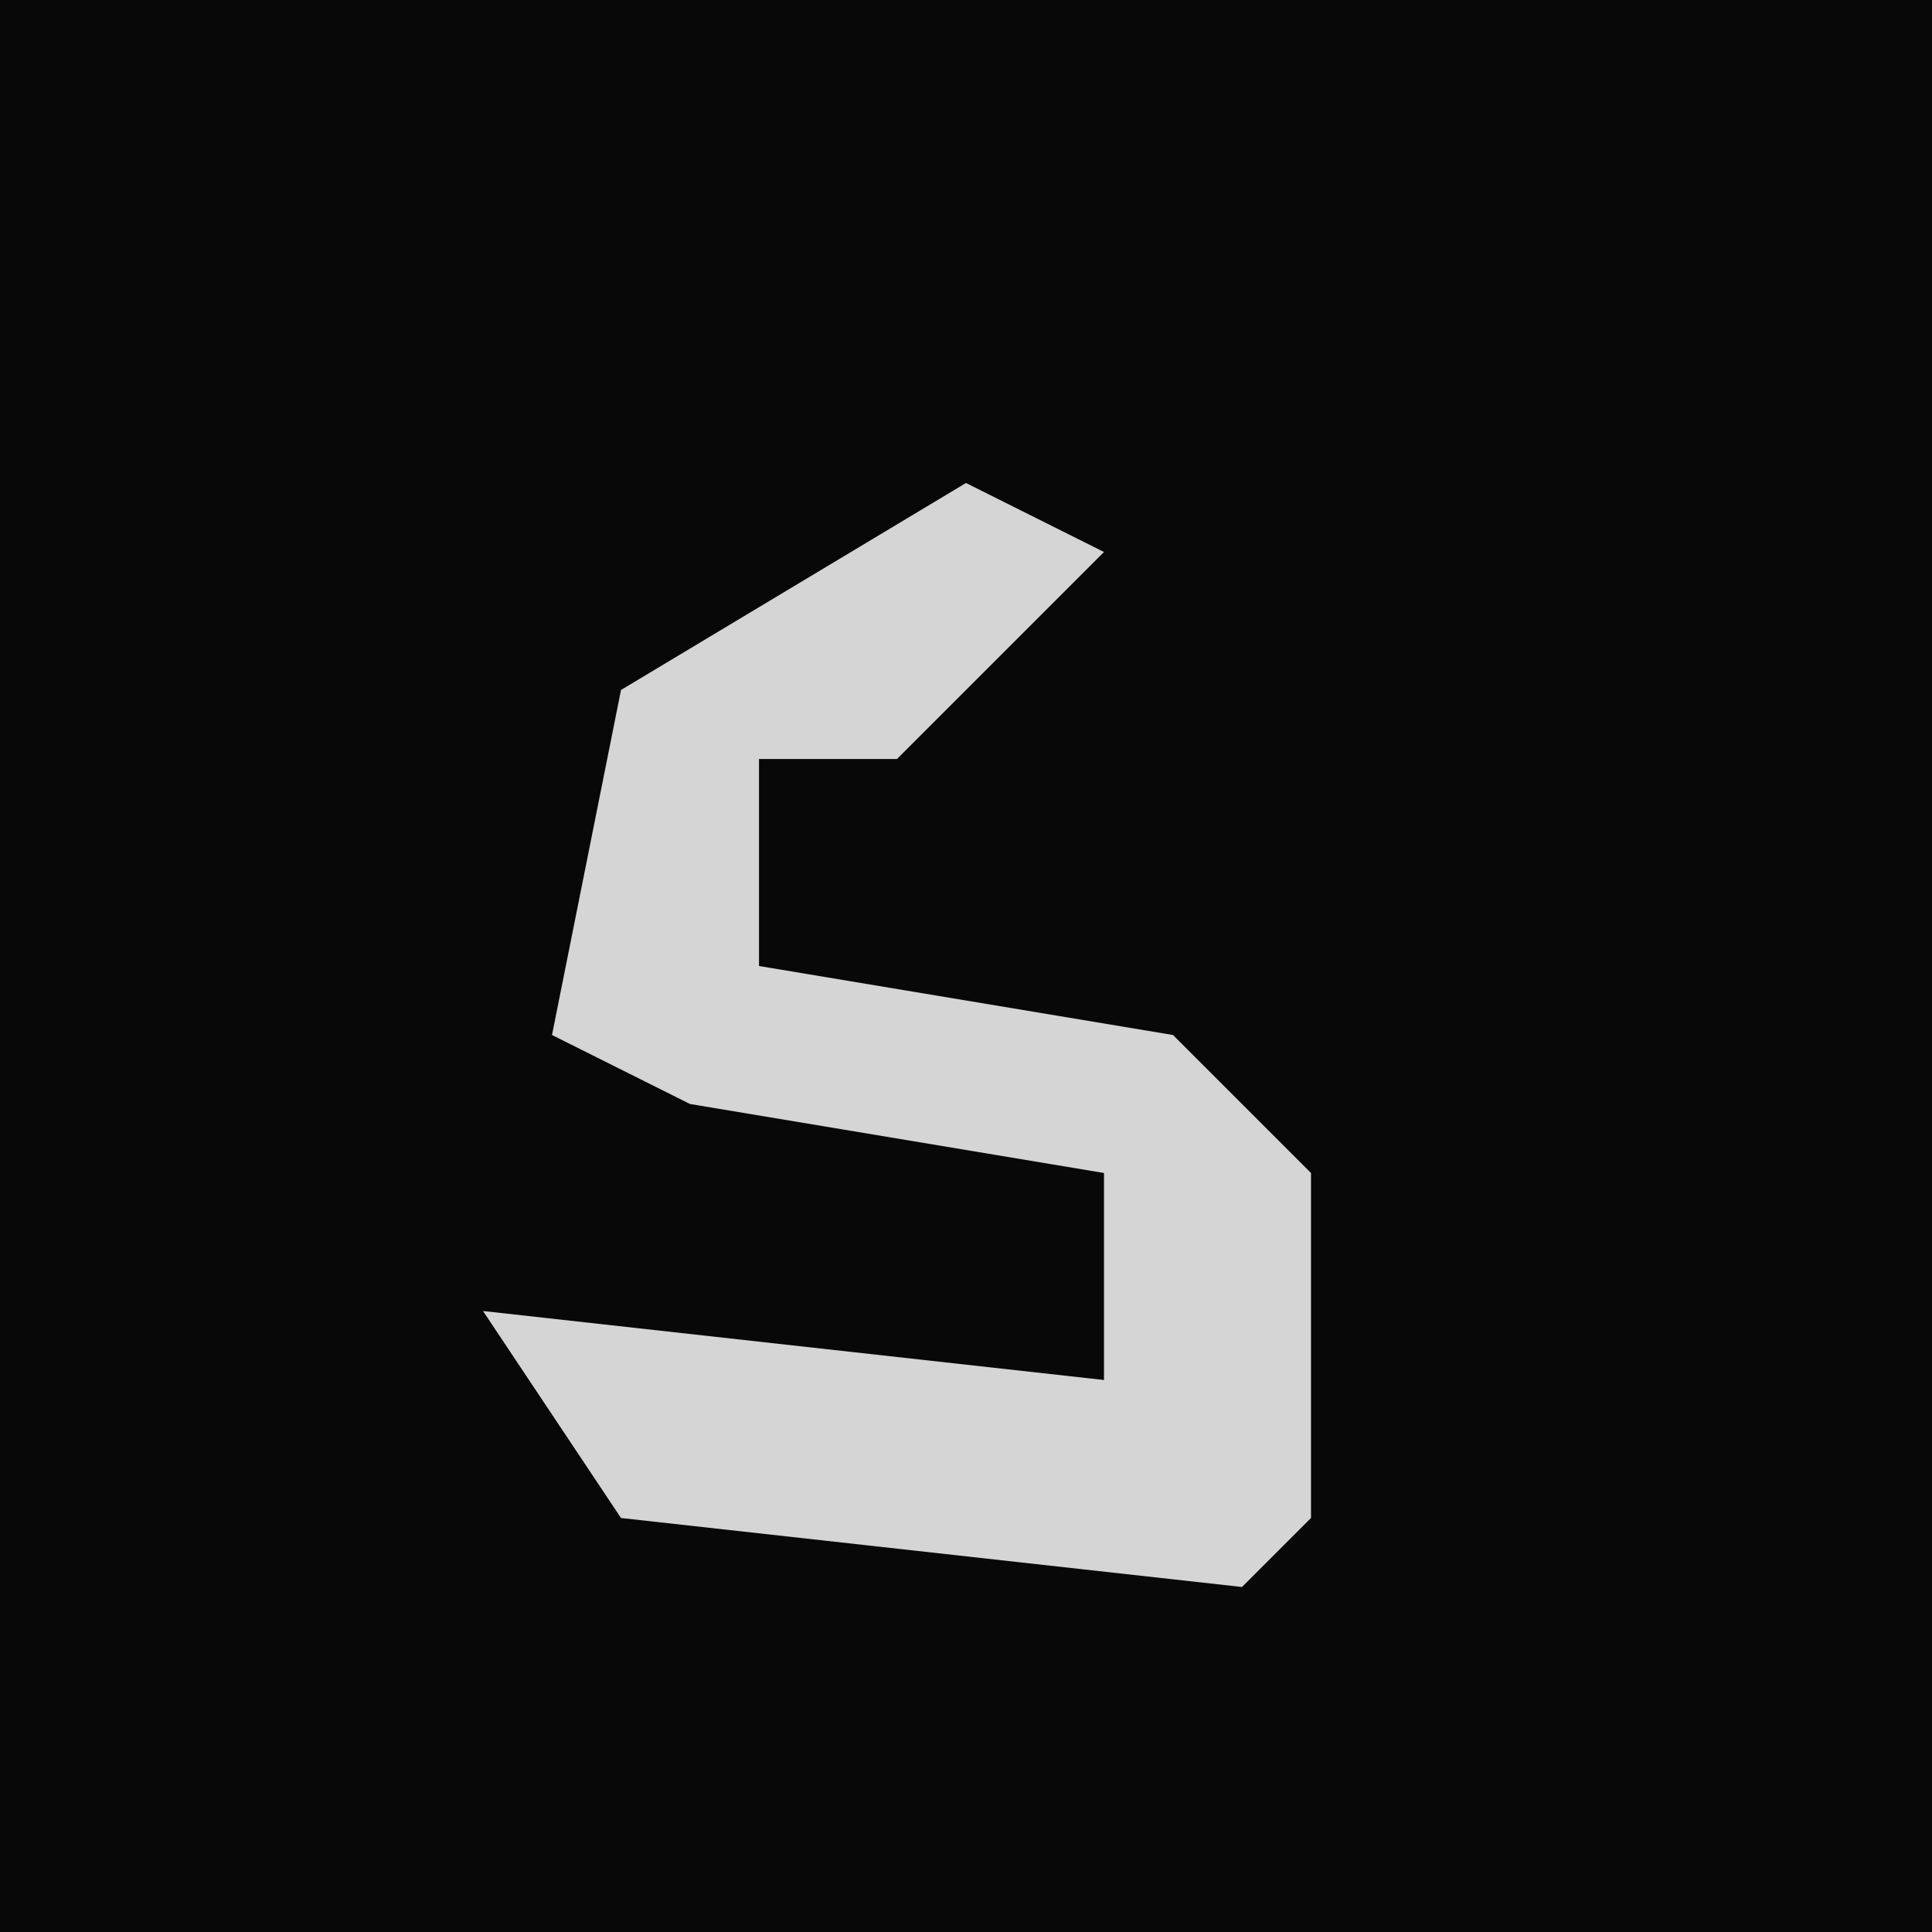 <?xml version="1.0" encoding="UTF-8"?>
<svg version="1.1" xmlns="http://www.w3.org/2000/svg" width="28" height="28">
<path d="M0,0 L28,0 L28,28 L0,28 Z " fill="#080808" transform="translate(0,0)"/>
<path d="M0,0 L2,1 L-1,4 L-3,4 L-3,7 L3,8 L5,10 L5,15 L4,16 L-5,15 L-7,12 L2,13 L2,10 L-4,9 L-6,8 L-5,3 Z " fill="#D5D5D5" transform="translate(14,7)"/>
</svg>
